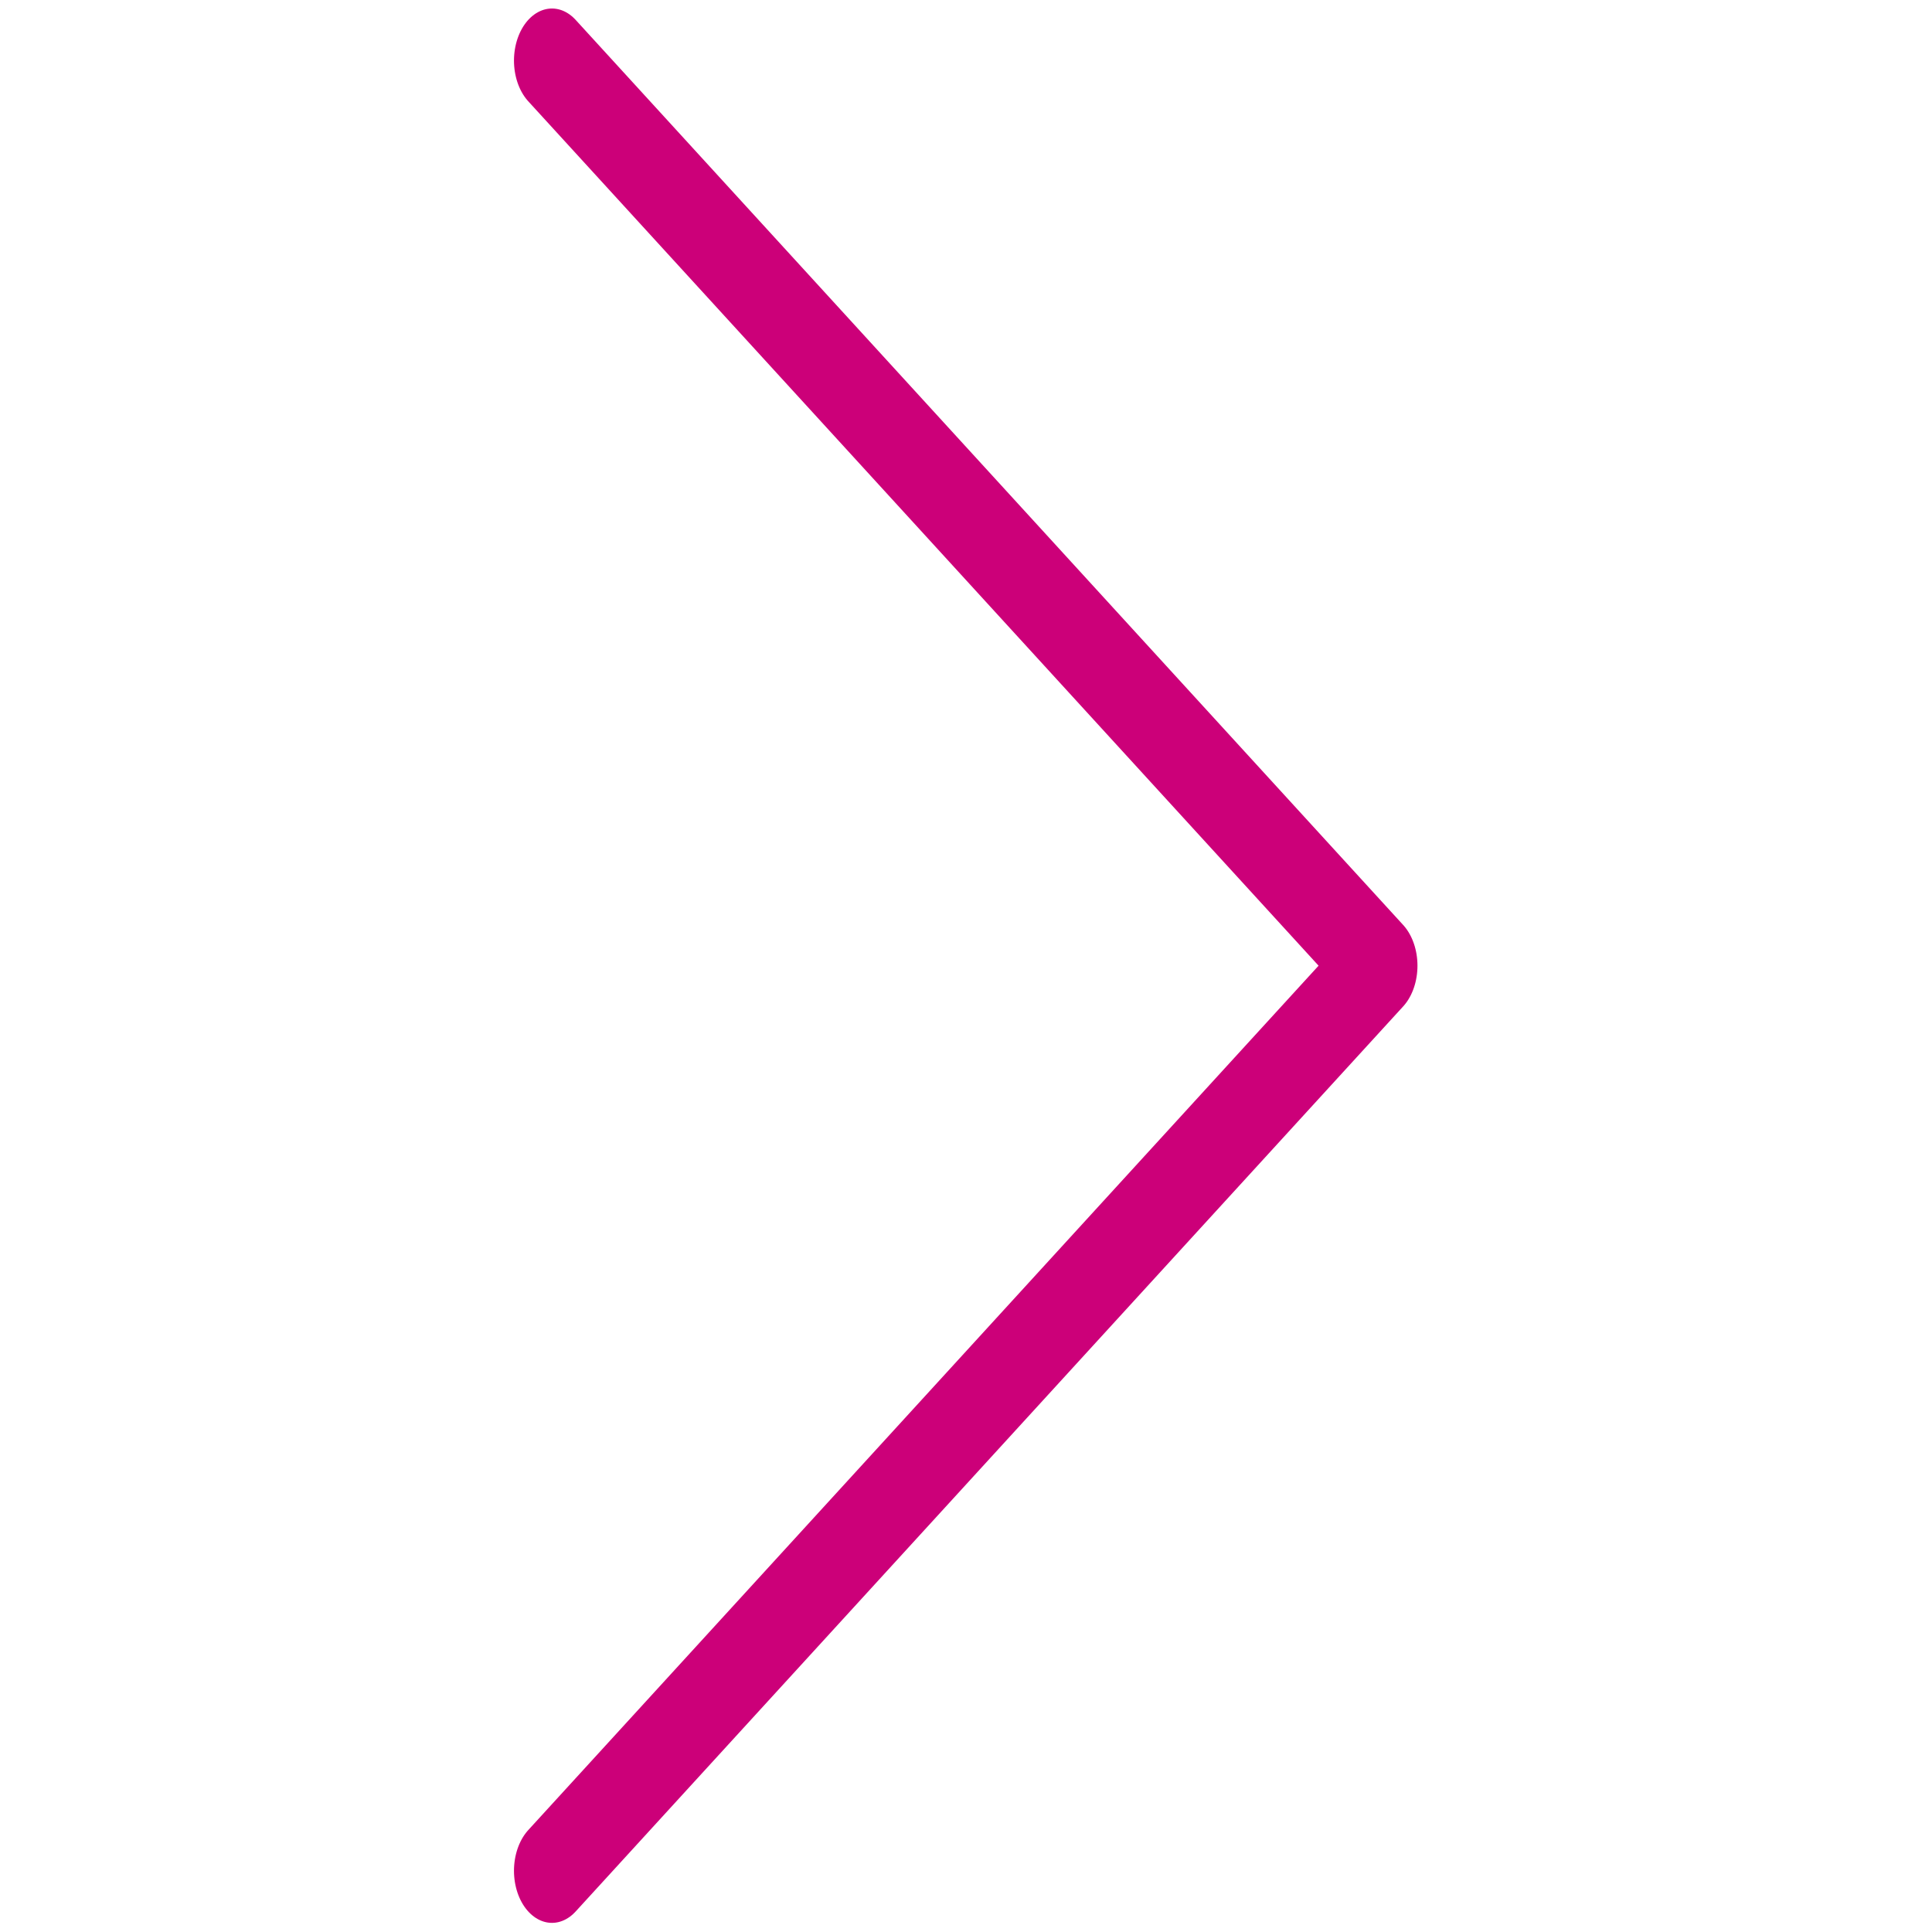 <?xml version="1.0" encoding="UTF-8" standalone="no"?>
<!DOCTYPE svg PUBLIC "-//W3C//DTD SVG 1.1//EN" "http://www.w3.org/Graphics/SVG/1.1/DTD/svg11.dtd">
<svg width="100%" height="100%" viewBox="0 0 256 256" version="1.1" xmlns="http://www.w3.org/2000/svg" xmlns:xlink="http://www.w3.org/1999/xlink" xml:space="preserve" xmlns:serif="http://www.serif.com/" style="fill-rule:evenodd;clip-rule:evenodd;stroke-linecap:round;stroke-linejoin:round;stroke-miterlimit:1.5;">
    <g transform="matrix(1,0,0,1,-895.523,0)">
        <g id="ArrowRight" transform="matrix(4.076,0,0,2.742,597.955,-0.131)">
            <rect x="73.004" y="0.048" width="62.806" height="93.354" style="fill:none;"/>
            <g transform="matrix(-1.69108e-16,1.368,-0.671,-1.83097e-16,117.793,3.057)">
                <path d="M-0.059,40.007L31.913,-0.085L63.885,40.007" style="fill:rgb(235,235,235);fill-opacity:0;stroke:rgb(204,0,121);stroke-width:3.68px;"/>
            </g>
        </g>
    </g>
</svg>
